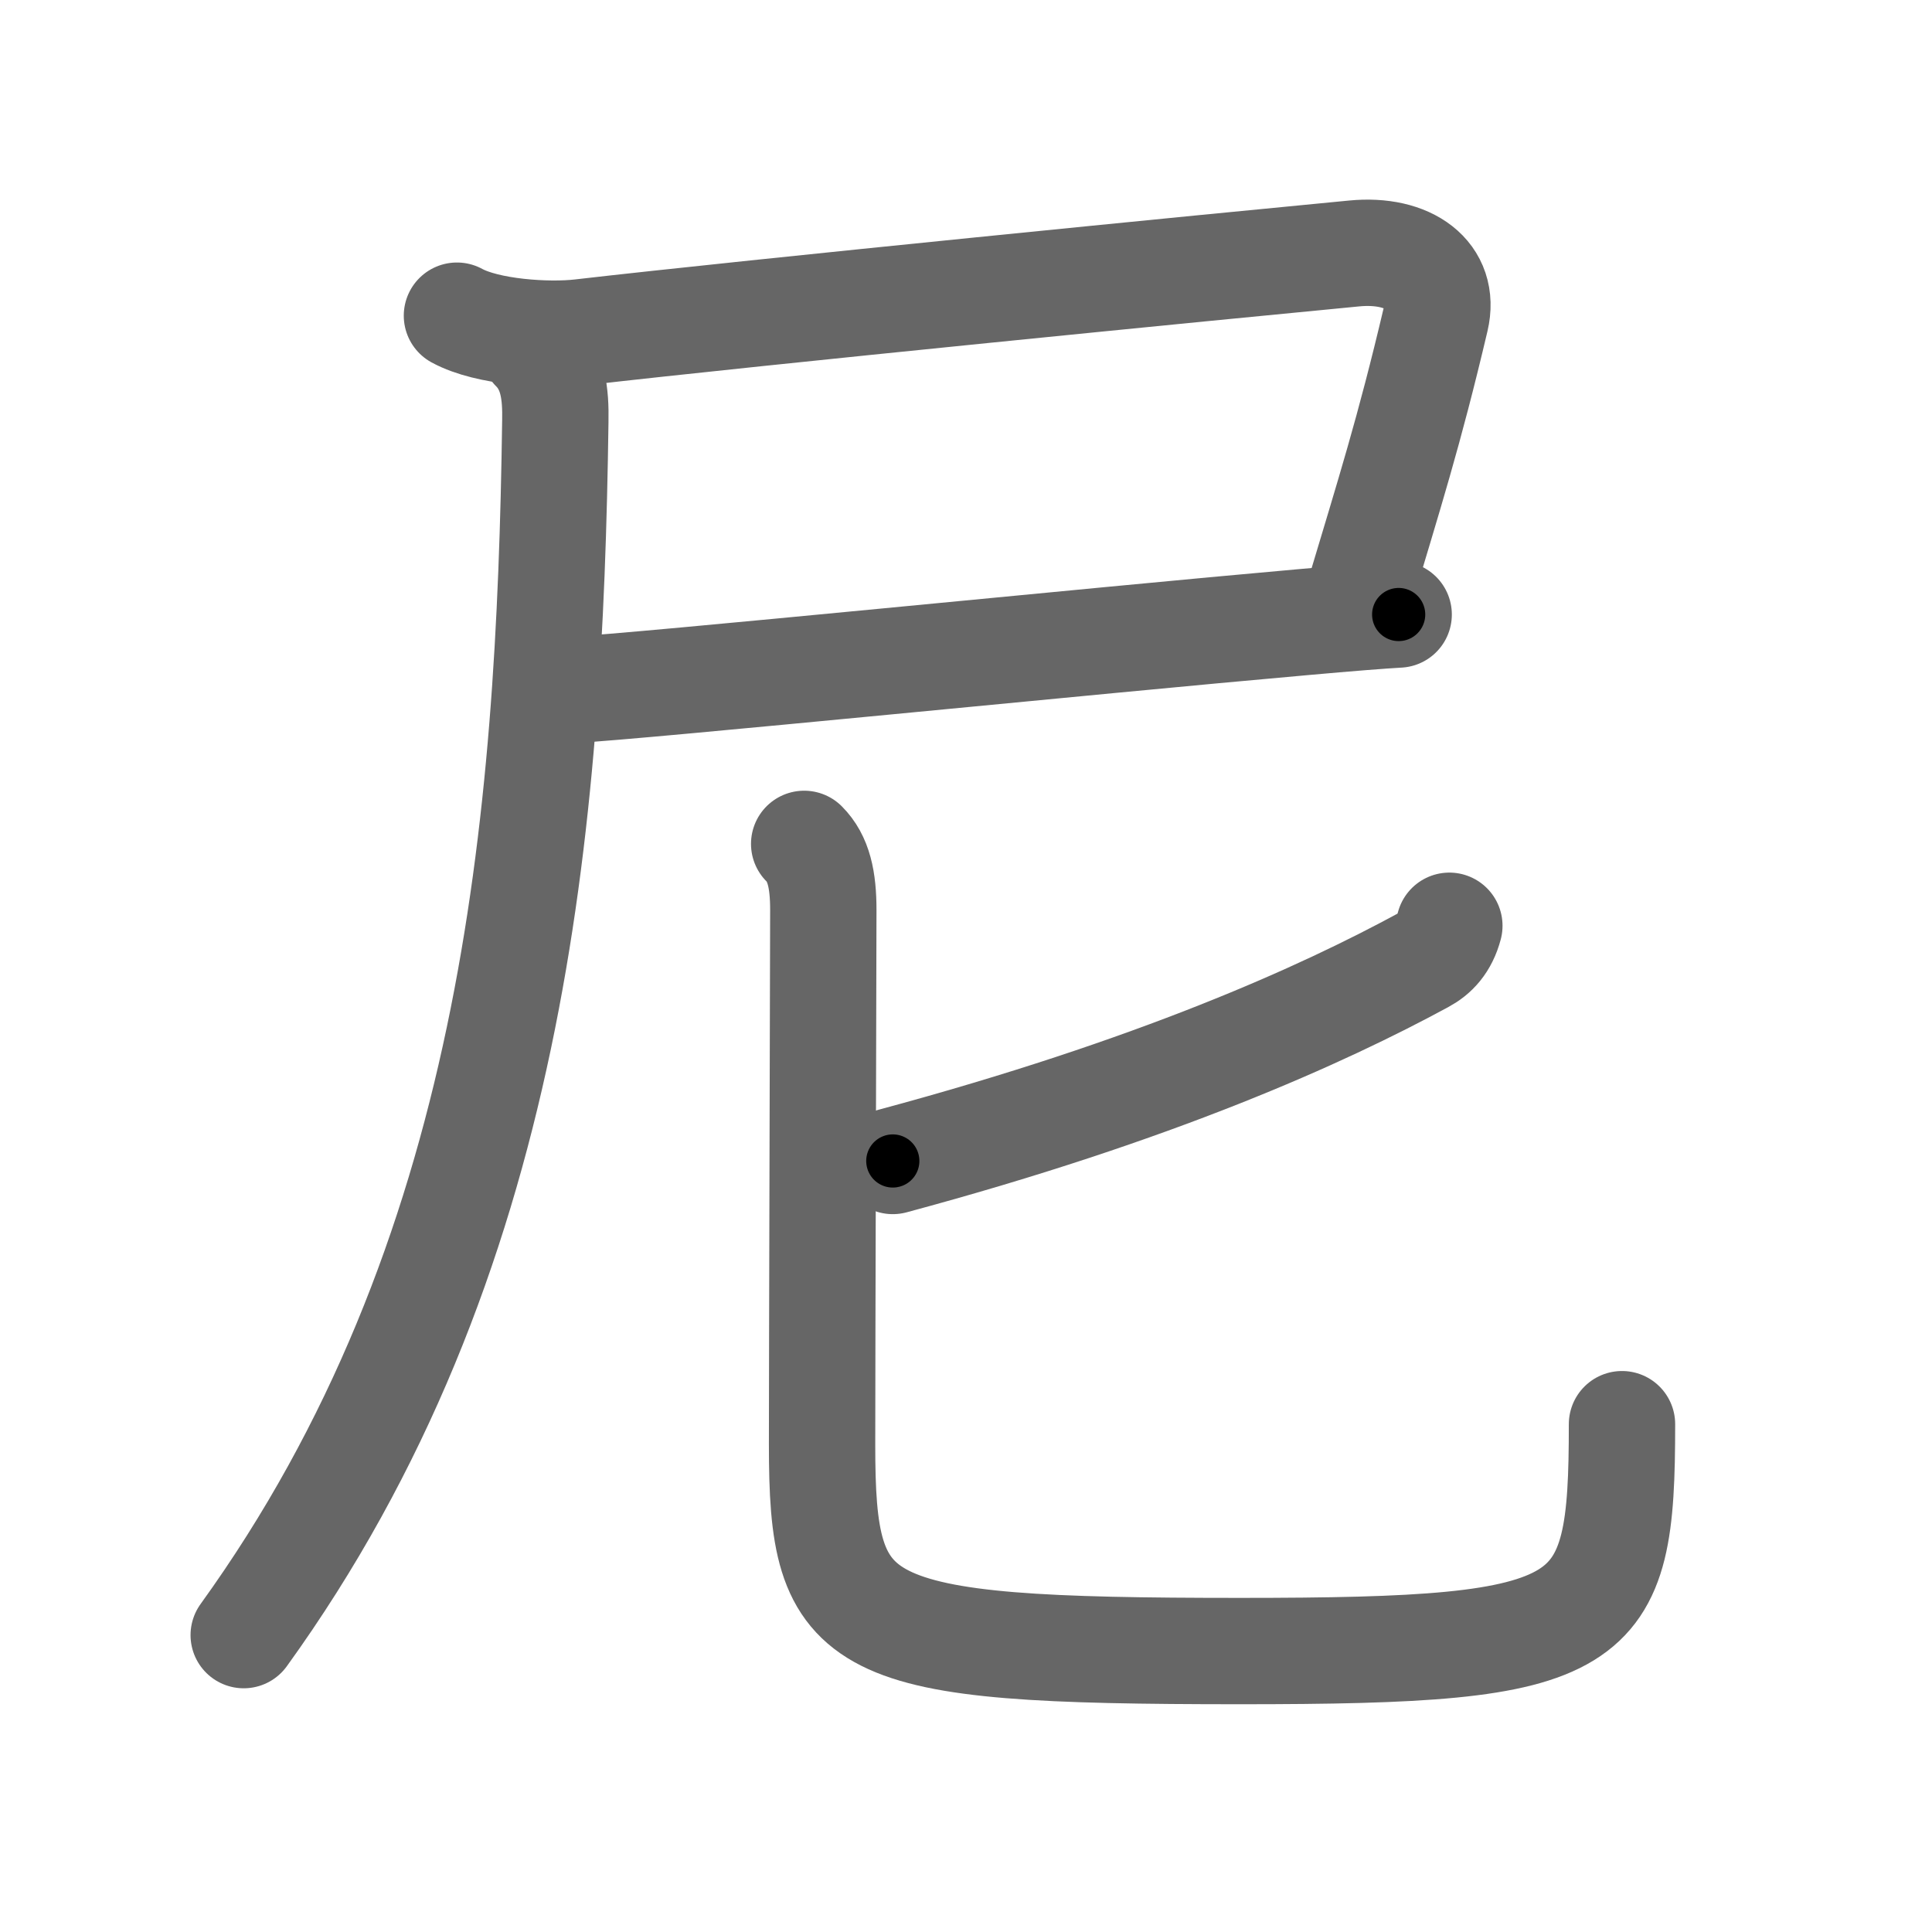 <svg xmlns="http://www.w3.org/2000/svg" viewBox="0 0 109 109" id="5c3c"><g fill="none" stroke="#666" stroke-width="6" stroke-linecap="round" stroke-linejoin="round"><g><g><path d="M25.78,17.81c1.72,0.94,5.13,1.15,6.97,0.94c9.87-1.14,35.89-3.71,43.65-4.45C79.5,14,81.58,15.54,81,18c-1.5,6.37-2.62,9.87-4.36,15.69" /><path d="M32.19,38.93c4.12-0.22,29.43-2.78,41.33-3.83c2.55-0.23,4.47-0.38,5.39-0.43" /><path d="M30.12,19.68c1.1,1.1,1.24,2.57,1.21,4.08C31.02,46.41,29,71.12,13.75,92.25" /></g><g><path d="M81.77,52.23c-0.27,1.02-0.82,1.59-1.49,1.95c-5.66,3.07-15.03,7.32-29.91,11.32" /><path d="M45.37,47.61c0.82,0.82,1.08,2.02,1.08,3.73c0,1.47-0.07,25.67-0.07,30.16c0,10.59,1.62,11.65,23.57,11.65c20.31,0,21.56-1.15,21.56-12.8" /></g></g></g><g fill="none" stroke="#000" stroke-width="3" stroke-linecap="round" stroke-linejoin="round"><path d="M25.78,17.81c1.72,0.94,5.13,1.15,6.97,0.94c9.87-1.14,35.89-3.71,43.65-4.45C79.5,14,81.58,15.54,81,18c-1.5,6.37-2.62,9.87-4.36,15.69" stroke-dasharray="74.35" stroke-dashoffset="74.35"><animate attributeName="stroke-dashoffset" values="74.35;74.35;0" dur="0.559s" fill="freeze" begin="0s;5c3c.click" /></path><path d="M32.19,38.93c4.12-0.22,29.43-2.78,41.33-3.83c2.55-0.23,4.47-0.38,5.39-0.43" stroke-dasharray="46.916" stroke-dashoffset="46.916"><animate attributeName="stroke-dashoffset" values="46.916" fill="freeze" begin="5c3c.click" /><animate attributeName="stroke-dashoffset" values="46.916;46.916;0" keyTimes="0;0.544;1" dur="1.028s" fill="freeze" begin="0s;5c3c.click" /></path><path d="M30.12,19.68c1.1,1.1,1.24,2.57,1.21,4.08C31.02,46.41,29,71.12,13.75,92.25" stroke-dasharray="76.298" stroke-dashoffset="76.298"><animate attributeName="stroke-dashoffset" values="76.298" fill="freeze" begin="5c3c.click" /><animate attributeName="stroke-dashoffset" values="76.298;76.298;0" keyTimes="0;0.642;1" dur="1.602s" fill="freeze" begin="0s;5c3c.click" /></path><path d="M81.77,52.23c-0.27,1.02-0.82,1.59-1.49,1.95c-5.66,3.07-15.03,7.32-29.91,11.32" stroke-dasharray="34.583" stroke-dashoffset="34.583"><animate attributeName="stroke-dashoffset" values="34.583" fill="freeze" begin="5c3c.click" /><animate attributeName="stroke-dashoffset" values="34.583;34.583;0" keyTimes="0;0.822;1" dur="1.948s" fill="freeze" begin="0s;5c3c.click" /></path><path d="M45.37,47.61c0.82,0.82,1.08,2.02,1.08,3.73c0,1.47-0.07,25.67-0.07,30.16c0,10.59,1.62,11.65,23.57,11.65c20.31,0,21.56-1.15,21.56-12.8" stroke-dasharray="95.876" stroke-dashoffset="95.876"><animate attributeName="stroke-dashoffset" values="95.876" fill="freeze" begin="5c3c.click" /><animate attributeName="stroke-dashoffset" values="95.876;95.876;0" keyTimes="0;0.73;1" dur="2.669s" fill="freeze" begin="0s;5c3c.click" /></path></g></svg>